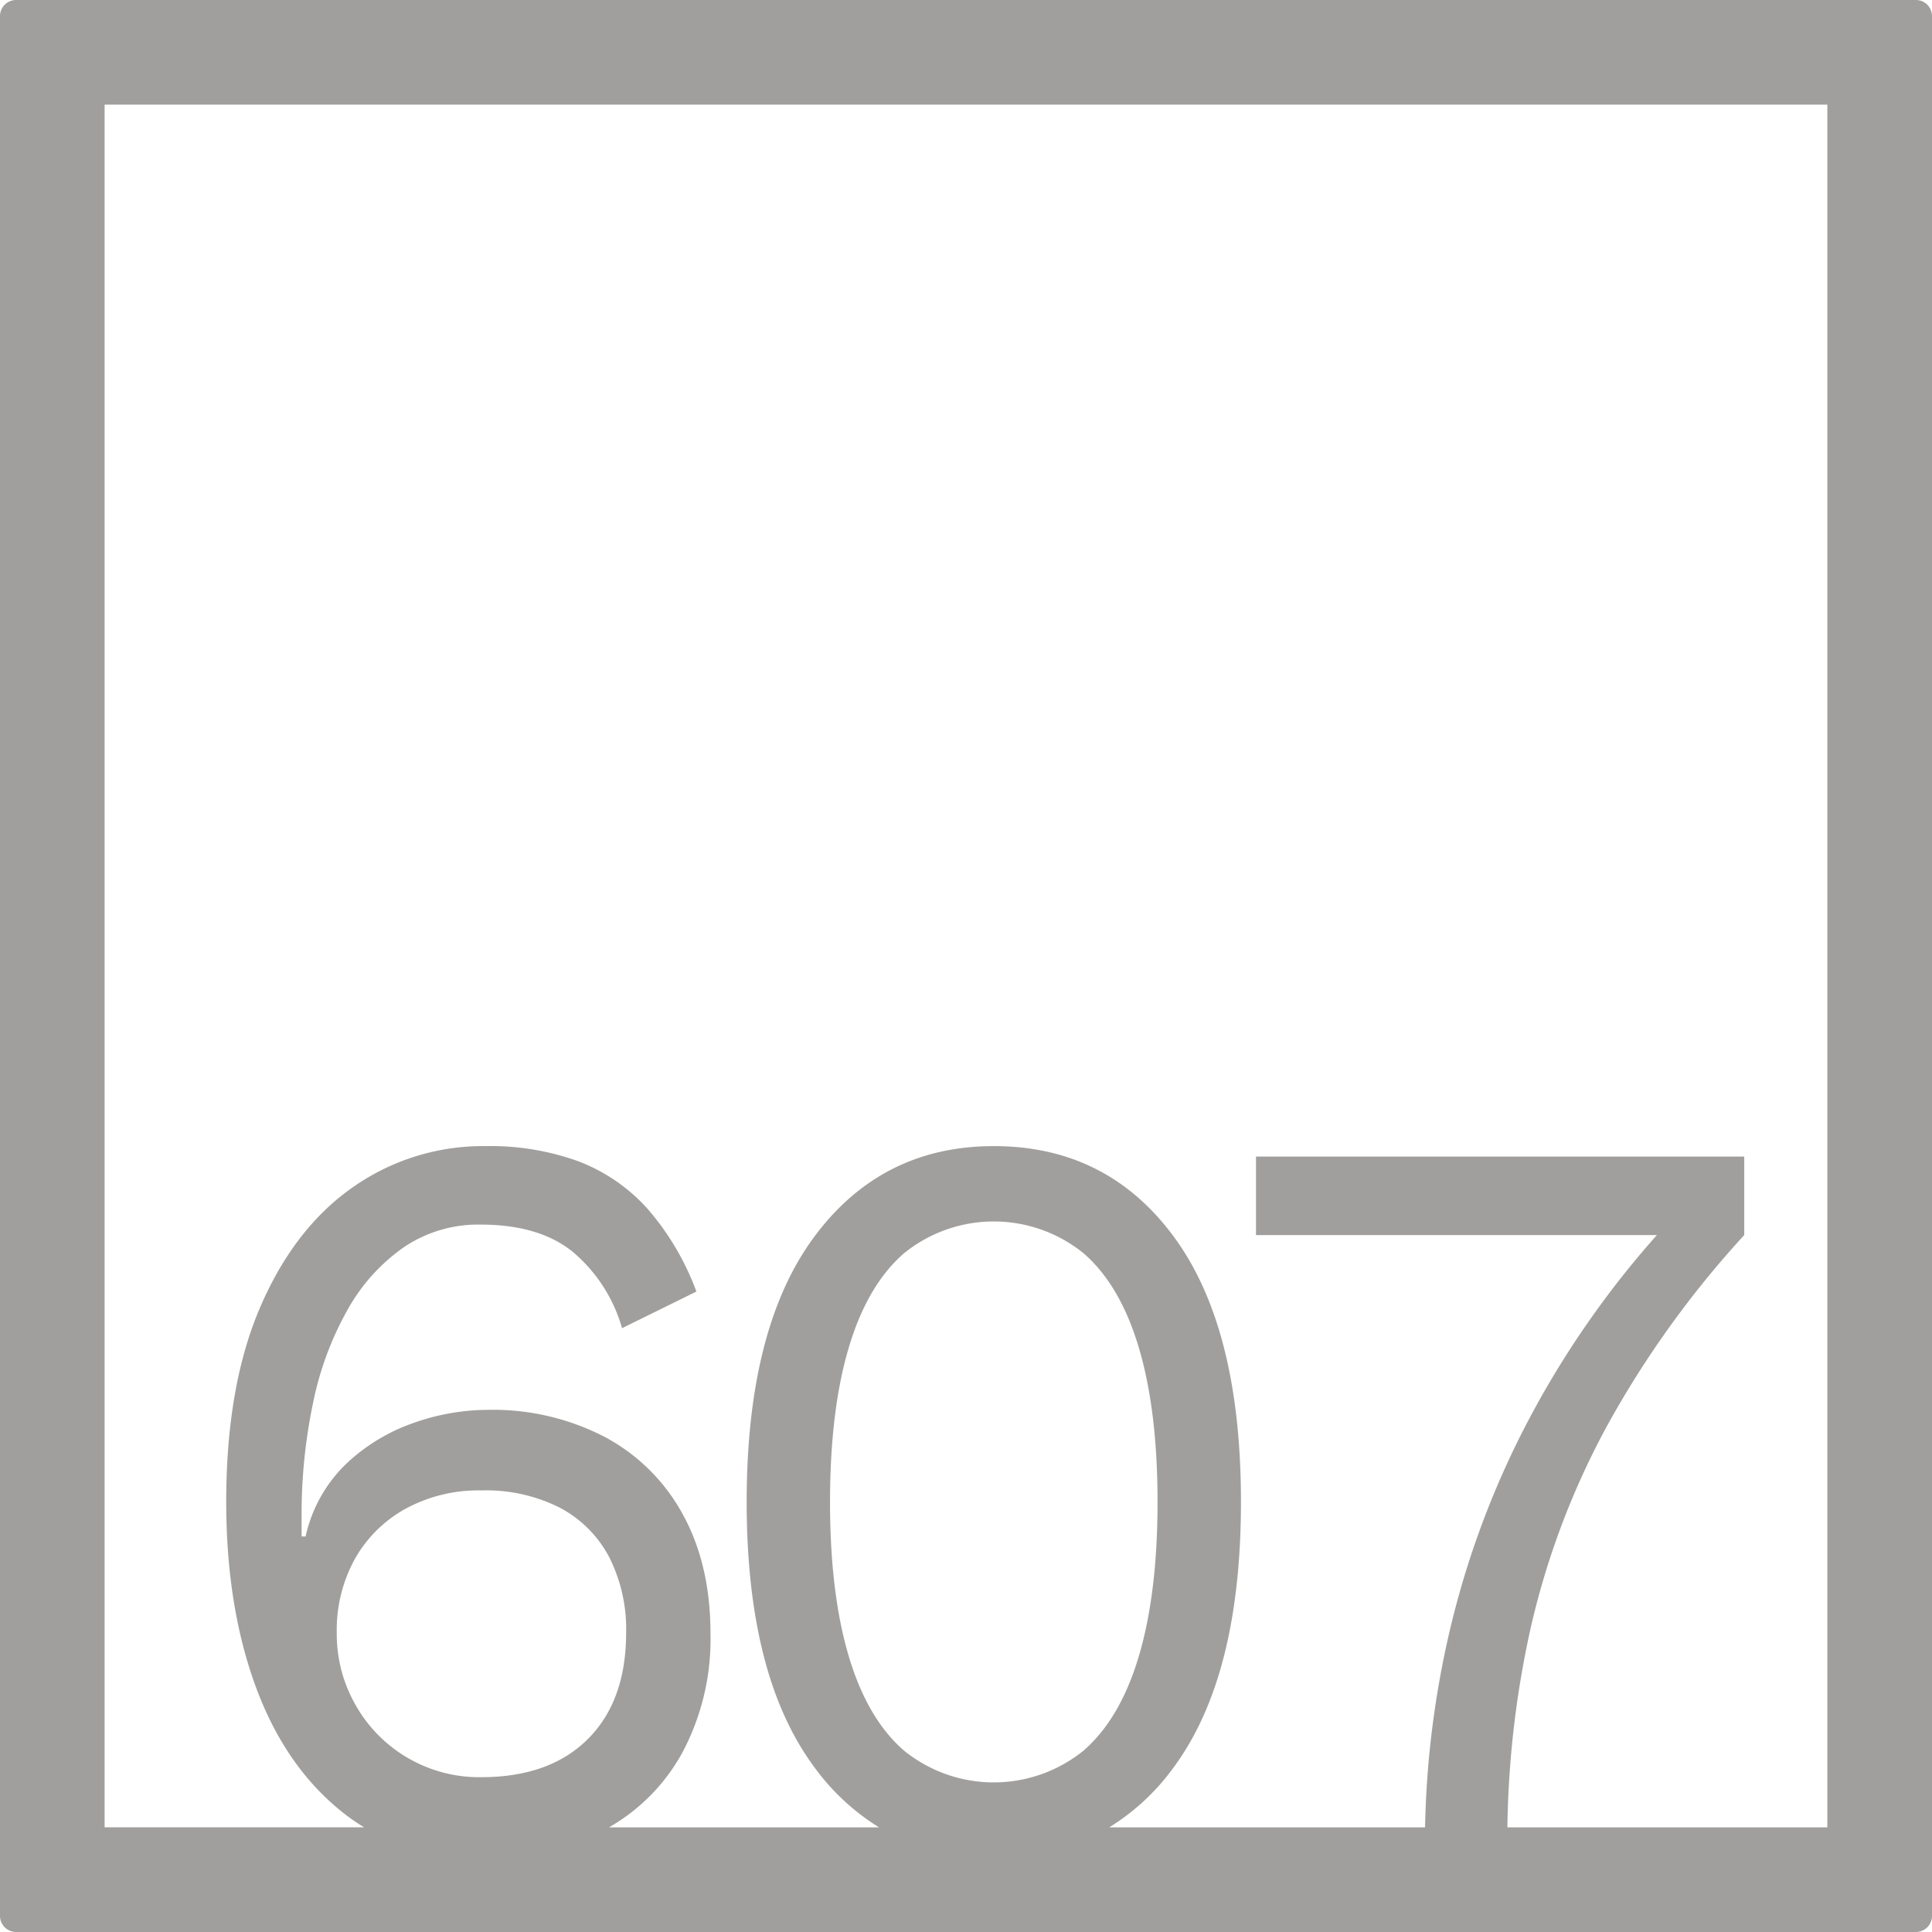 <svg xmlns="http://www.w3.org/2000/svg" width="120mm" height="120mm" viewBox="0 0 340.158 340.158">
  <g id="Zimmernummer">
      <g id="Z-04-607-E">
        <path fill="#A09f9d" stroke="none" d="M337.323,0H2.835A2.836,2.836,0,0,0,0,2.835V337.323a2.836,2.836,0,0,0,2.835,2.835H337.323a2.836,2.836,0,0,0,2.835-2.835V2.835A2.836,2.836,0,0,0,337.323,0ZM62.654,300.274a25.086,25.086,0,0,1-3.361-12.806,25.913,25.913,0,0,1,3.184-12.99,22.987,22.987,0,0,1,8.933-8.844,26.862,26.862,0,0,1,13.354-3.224,28.835,28.835,0,0,1,13.8,3.04,20.773,20.773,0,0,1,8.667,8.66,27.946,27.946,0,0,1,3.008,13.358q0,11.98-6.722,18.7T84.764,312.9a24.985,24.985,0,0,1-22.11-12.621Zm86.759-8.752q-3.276-11.055-3.273-27.085t3.273-27.086q3.27-11.053,9.728-16.674a25.106,25.106,0,0,1,31.661,0q6.456,5.622,9.729,16.674t3.272,27.086q0,16.031-3.272,27.085T190.8,308.2a25.109,25.109,0,0,1-31.661,0Q152.681,302.578,149.413,291.522Zm172.319,30.21H265.4a171.712,171.712,0,0,1,4.2-35.554,139.238,139.238,0,0,1,13.532-35.469A173.3,173.3,0,0,1,307.1,217.453v-13.82H221.137v13.82h70.584a164.52,164.52,0,0,0-21.234,30.033,156.082,156.082,0,0,0-14.77,37.679,165.513,165.513,0,0,0-4.812,36.567H195.3a39.836,39.836,0,0,0,11.426-10.68q11.761-16.029,11.763-46.615t-11.763-46.616q-11.766-16.031-31.75-16.03-19.814,0-31.662,16.03t-11.852,46.616q0,30.586,11.852,46.615a40.292,40.292,0,0,0,11.451,10.68H107.217a33.844,33.844,0,0,0,12.924-13.167,42.466,42.466,0,0,0,4.952-20.913q0-12.16-4.864-21a33.629,33.629,0,0,0-13.708-13.635,42.82,42.82,0,0,0-20.7-4.791,39.5,39.5,0,0,0-13,2.3,33.076,33.076,0,0,0-11.851,7.185,25.311,25.311,0,0,0-7.164,12.806H53.1V267.2a95.74,95.74,0,0,1,2.033-20.268,55.991,55.991,0,0,1,6.1-16.4,32.986,32.986,0,0,1,9.905-10.964,23.374,23.374,0,0,1,13.443-3.961q10.435,0,16.362,4.883a27.407,27.407,0,0,1,8.579,13.358l13.089-6.449a46.928,46.928,0,0,0-8.667-14.648,31.427,31.427,0,0,0-12.117-8.292,45.761,45.761,0,0,0-16.361-2.671,39.823,39.823,0,0,0-23.26,7.186q-10.347,7.185-16.362,21.1t-6.014,34.363q0,18.24,5.13,32.336t15.212,22.2a35.524,35.524,0,0,0,3.945,2.757h-45.7V18.425H321.732Z"/>
      </g>
    </g>
</svg>

